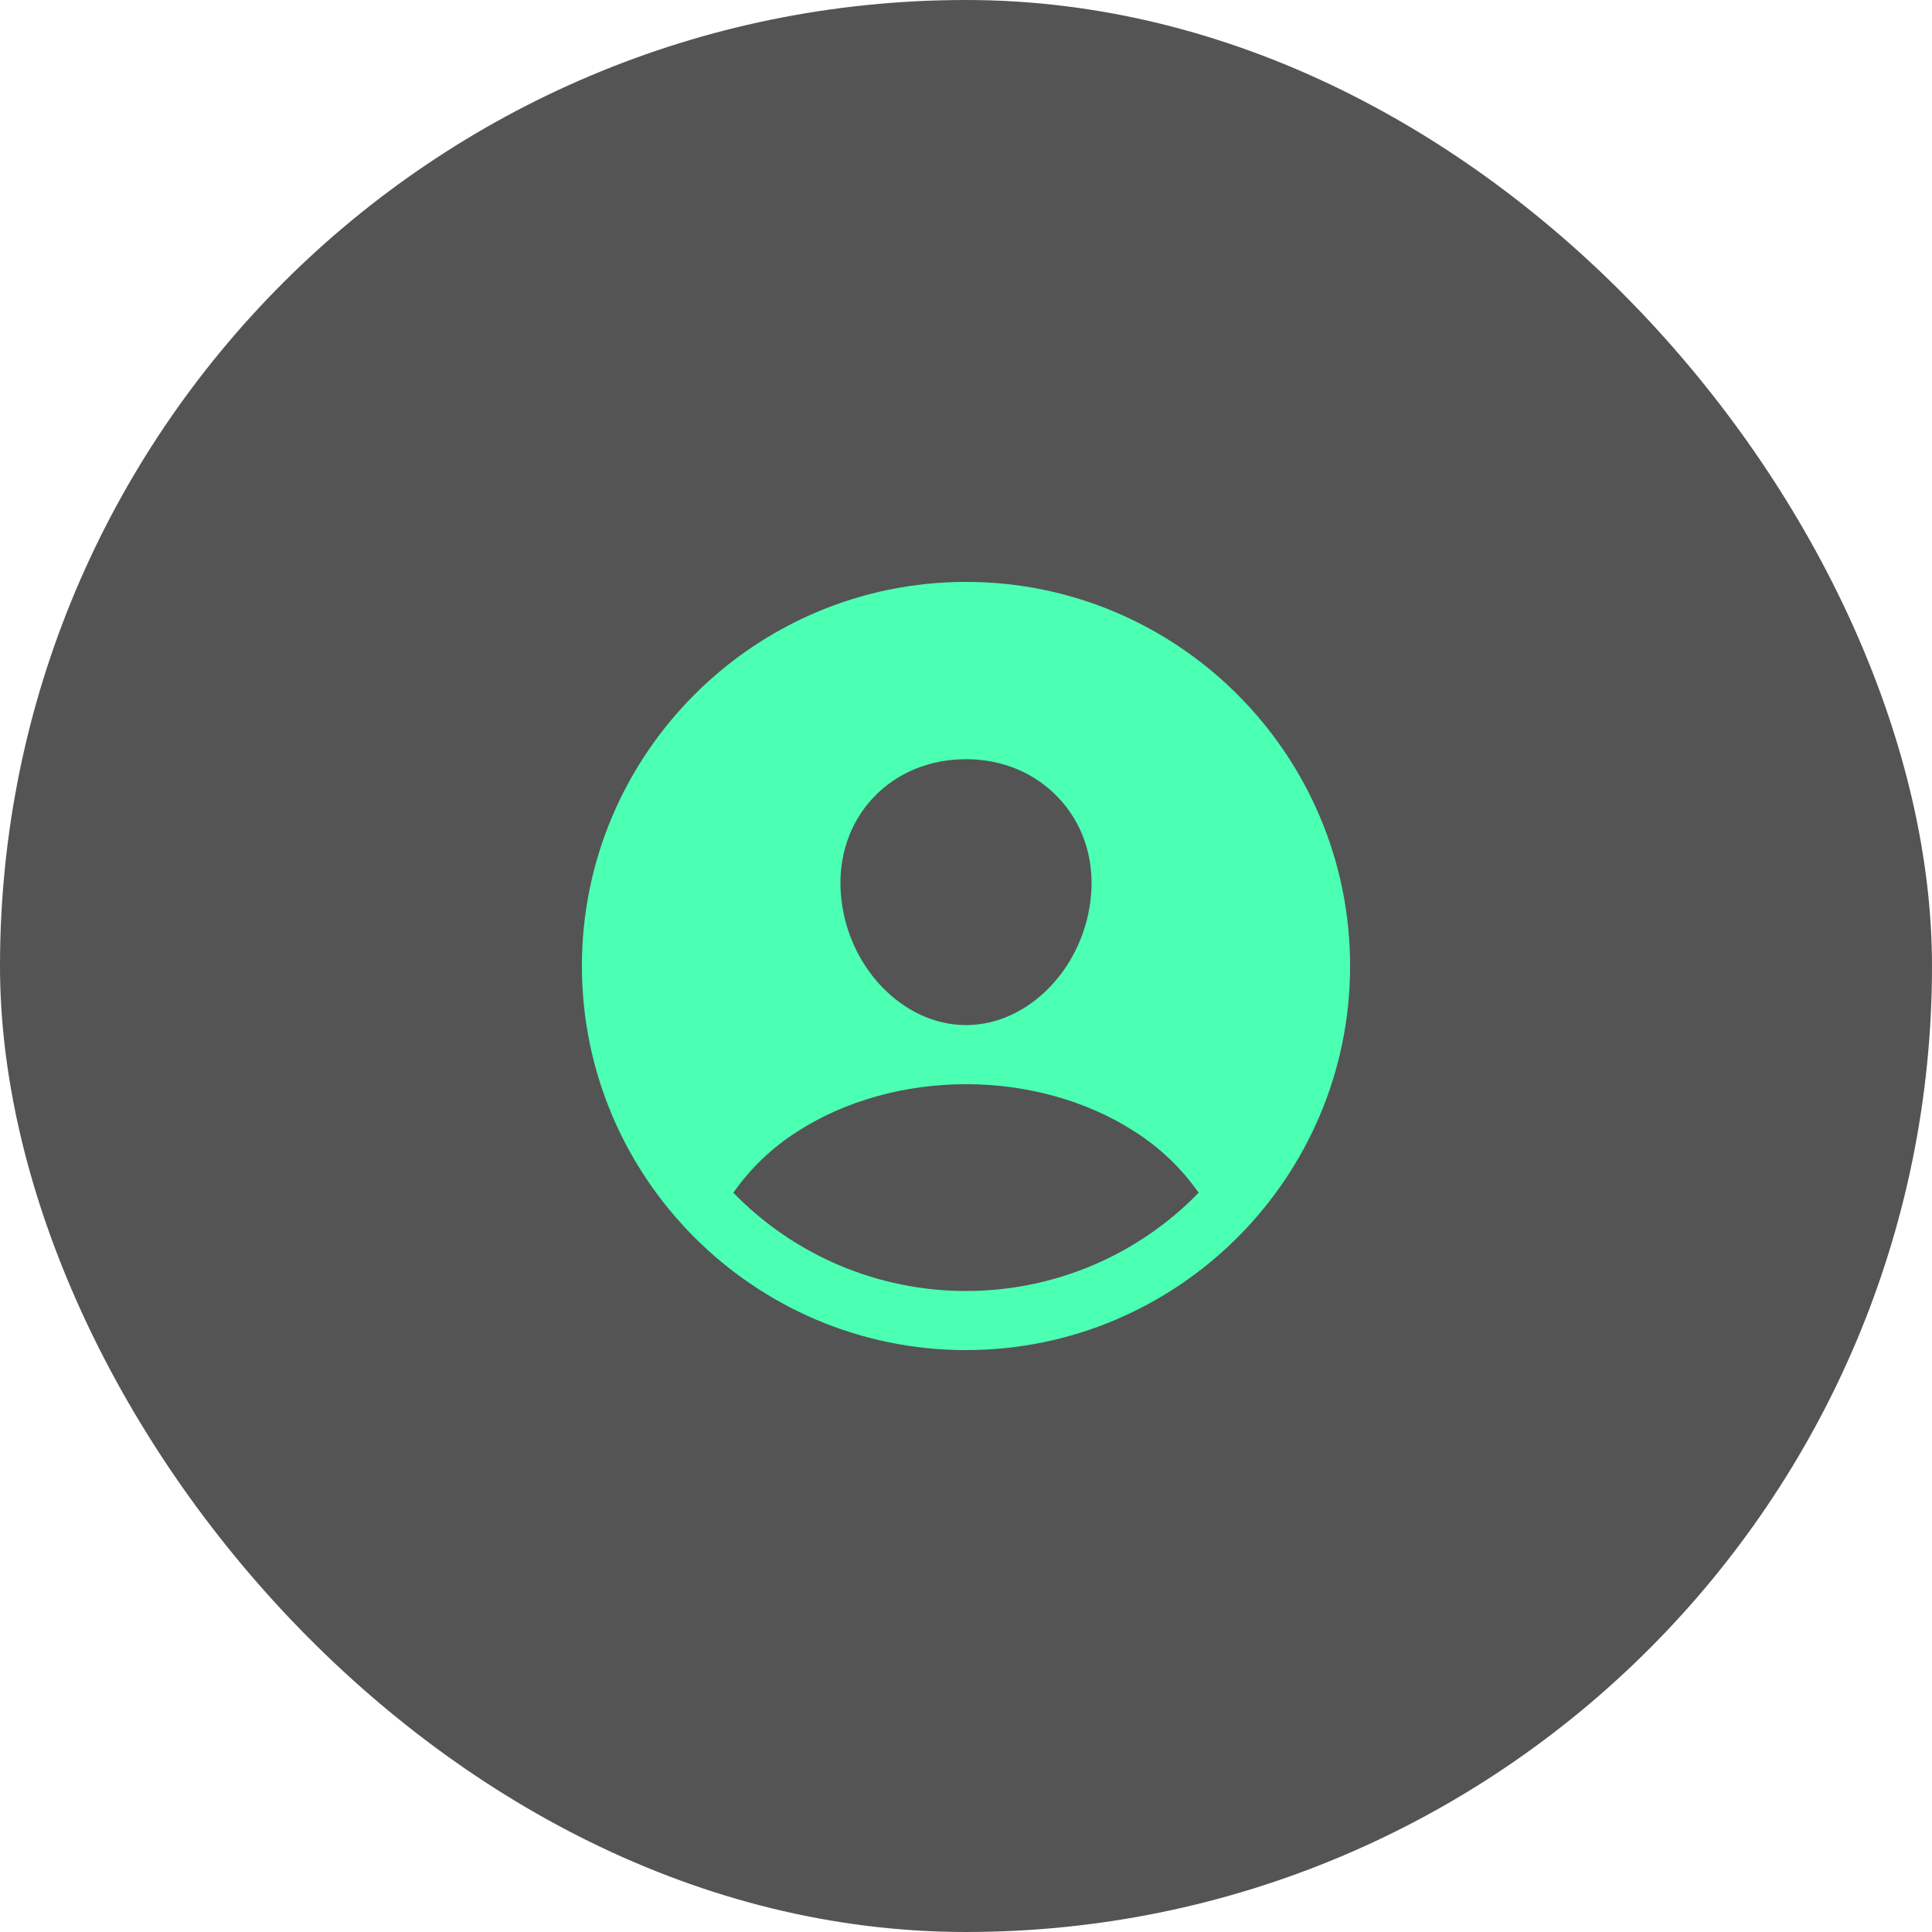 <svg width="94" height="94" viewBox="0 0 94 94" fill="none" xmlns="http://www.w3.org/2000/svg">
<rect width="94" height="94" rx="47" fill="#545454"/>
<path d="M47 28.312C36.696 28.312 28.312 36.696 28.312 47C28.312 57.304 36.696 65.688 47 65.688C57.304 65.688 65.688 57.304 65.688 47C65.688 36.696 57.304 28.312 47 28.312ZM42.488 38.808C43.626 37.601 45.228 36.938 47 36.938C48.772 36.938 50.359 37.606 51.502 38.819C52.66 40.048 53.224 41.699 53.09 43.474C52.825 47 50.093 49.875 47 49.875C43.907 49.875 41.17 47 40.91 43.474C40.777 41.684 41.34 40.027 42.488 38.808ZM47 62.812C44.889 62.814 42.799 62.391 40.855 61.57C38.91 60.749 37.15 59.545 35.68 58.031C36.522 56.83 37.595 55.808 38.837 55.027C41.127 53.559 44.025 52.75 47 52.75C49.975 52.75 52.873 53.559 55.16 55.027C56.403 55.808 57.477 56.829 58.32 58.031C56.85 59.545 55.09 60.749 53.145 61.57C51.201 62.392 49.111 62.814 47 62.812Z" fill="#4BFFB3"/>
</svg>
